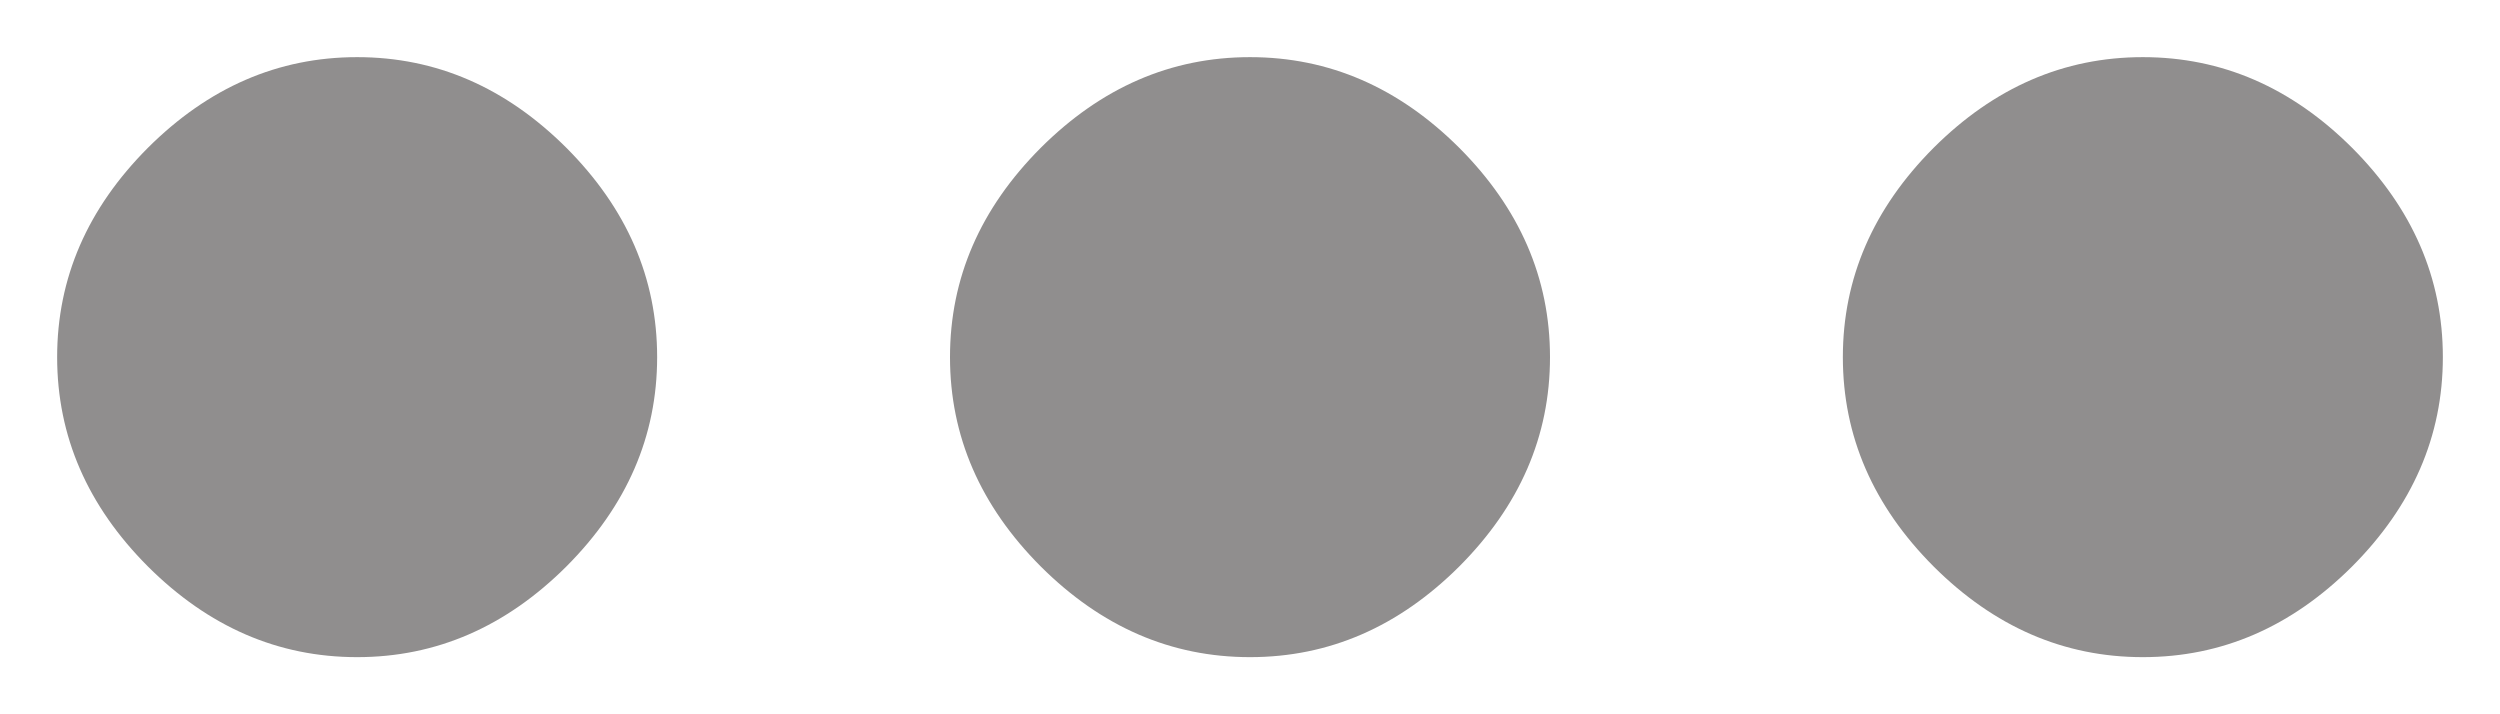 <svg width="14" height="4" viewBox="0 0 14 4" fill="none" xmlns="http://www.w3.org/2000/svg">
<path d="M5.828 0.828C6.167 0.49 6.557 0.32 7 0.32C7.443 0.32 7.833 0.49 8.172 0.828C8.51 1.167 8.68 1.557 8.68 2C8.68 2.443 8.51 2.833 8.172 3.172C7.833 3.51 7.443 3.68 7 3.68C6.557 3.68 6.167 3.51 5.828 3.172C5.49 2.833 5.32 2.443 5.32 2C5.32 1.557 5.49 1.167 5.828 0.828ZM10.828 0.828C11.167 0.49 11.557 0.32 12 0.32C12.443 0.32 12.833 0.49 13.172 0.828C13.51 1.167 13.68 1.557 13.68 2C13.68 2.443 13.51 2.833 13.172 3.172C12.833 3.51 12.443 3.68 12 3.68C11.557 3.68 11.167 3.51 10.828 3.172C10.49 2.833 10.32 2.443 10.32 2C10.32 1.557 10.49 1.167 10.828 0.828ZM0.828 0.828C1.167 0.49 1.557 0.32 2 0.32C2.443 0.32 2.833 0.49 3.172 0.828C3.51 1.167 3.68 1.557 3.68 2C3.68 2.443 3.51 2.833 3.172 3.172C2.833 3.51 2.443 3.68 2 3.68C1.557 3.68 1.167 3.51 0.828 3.172C0.49 2.833 0.32 2.443 0.32 2C0.32 1.557 0.49 1.167 0.828 0.828Z" fill="#908E8E"/>
</svg>
